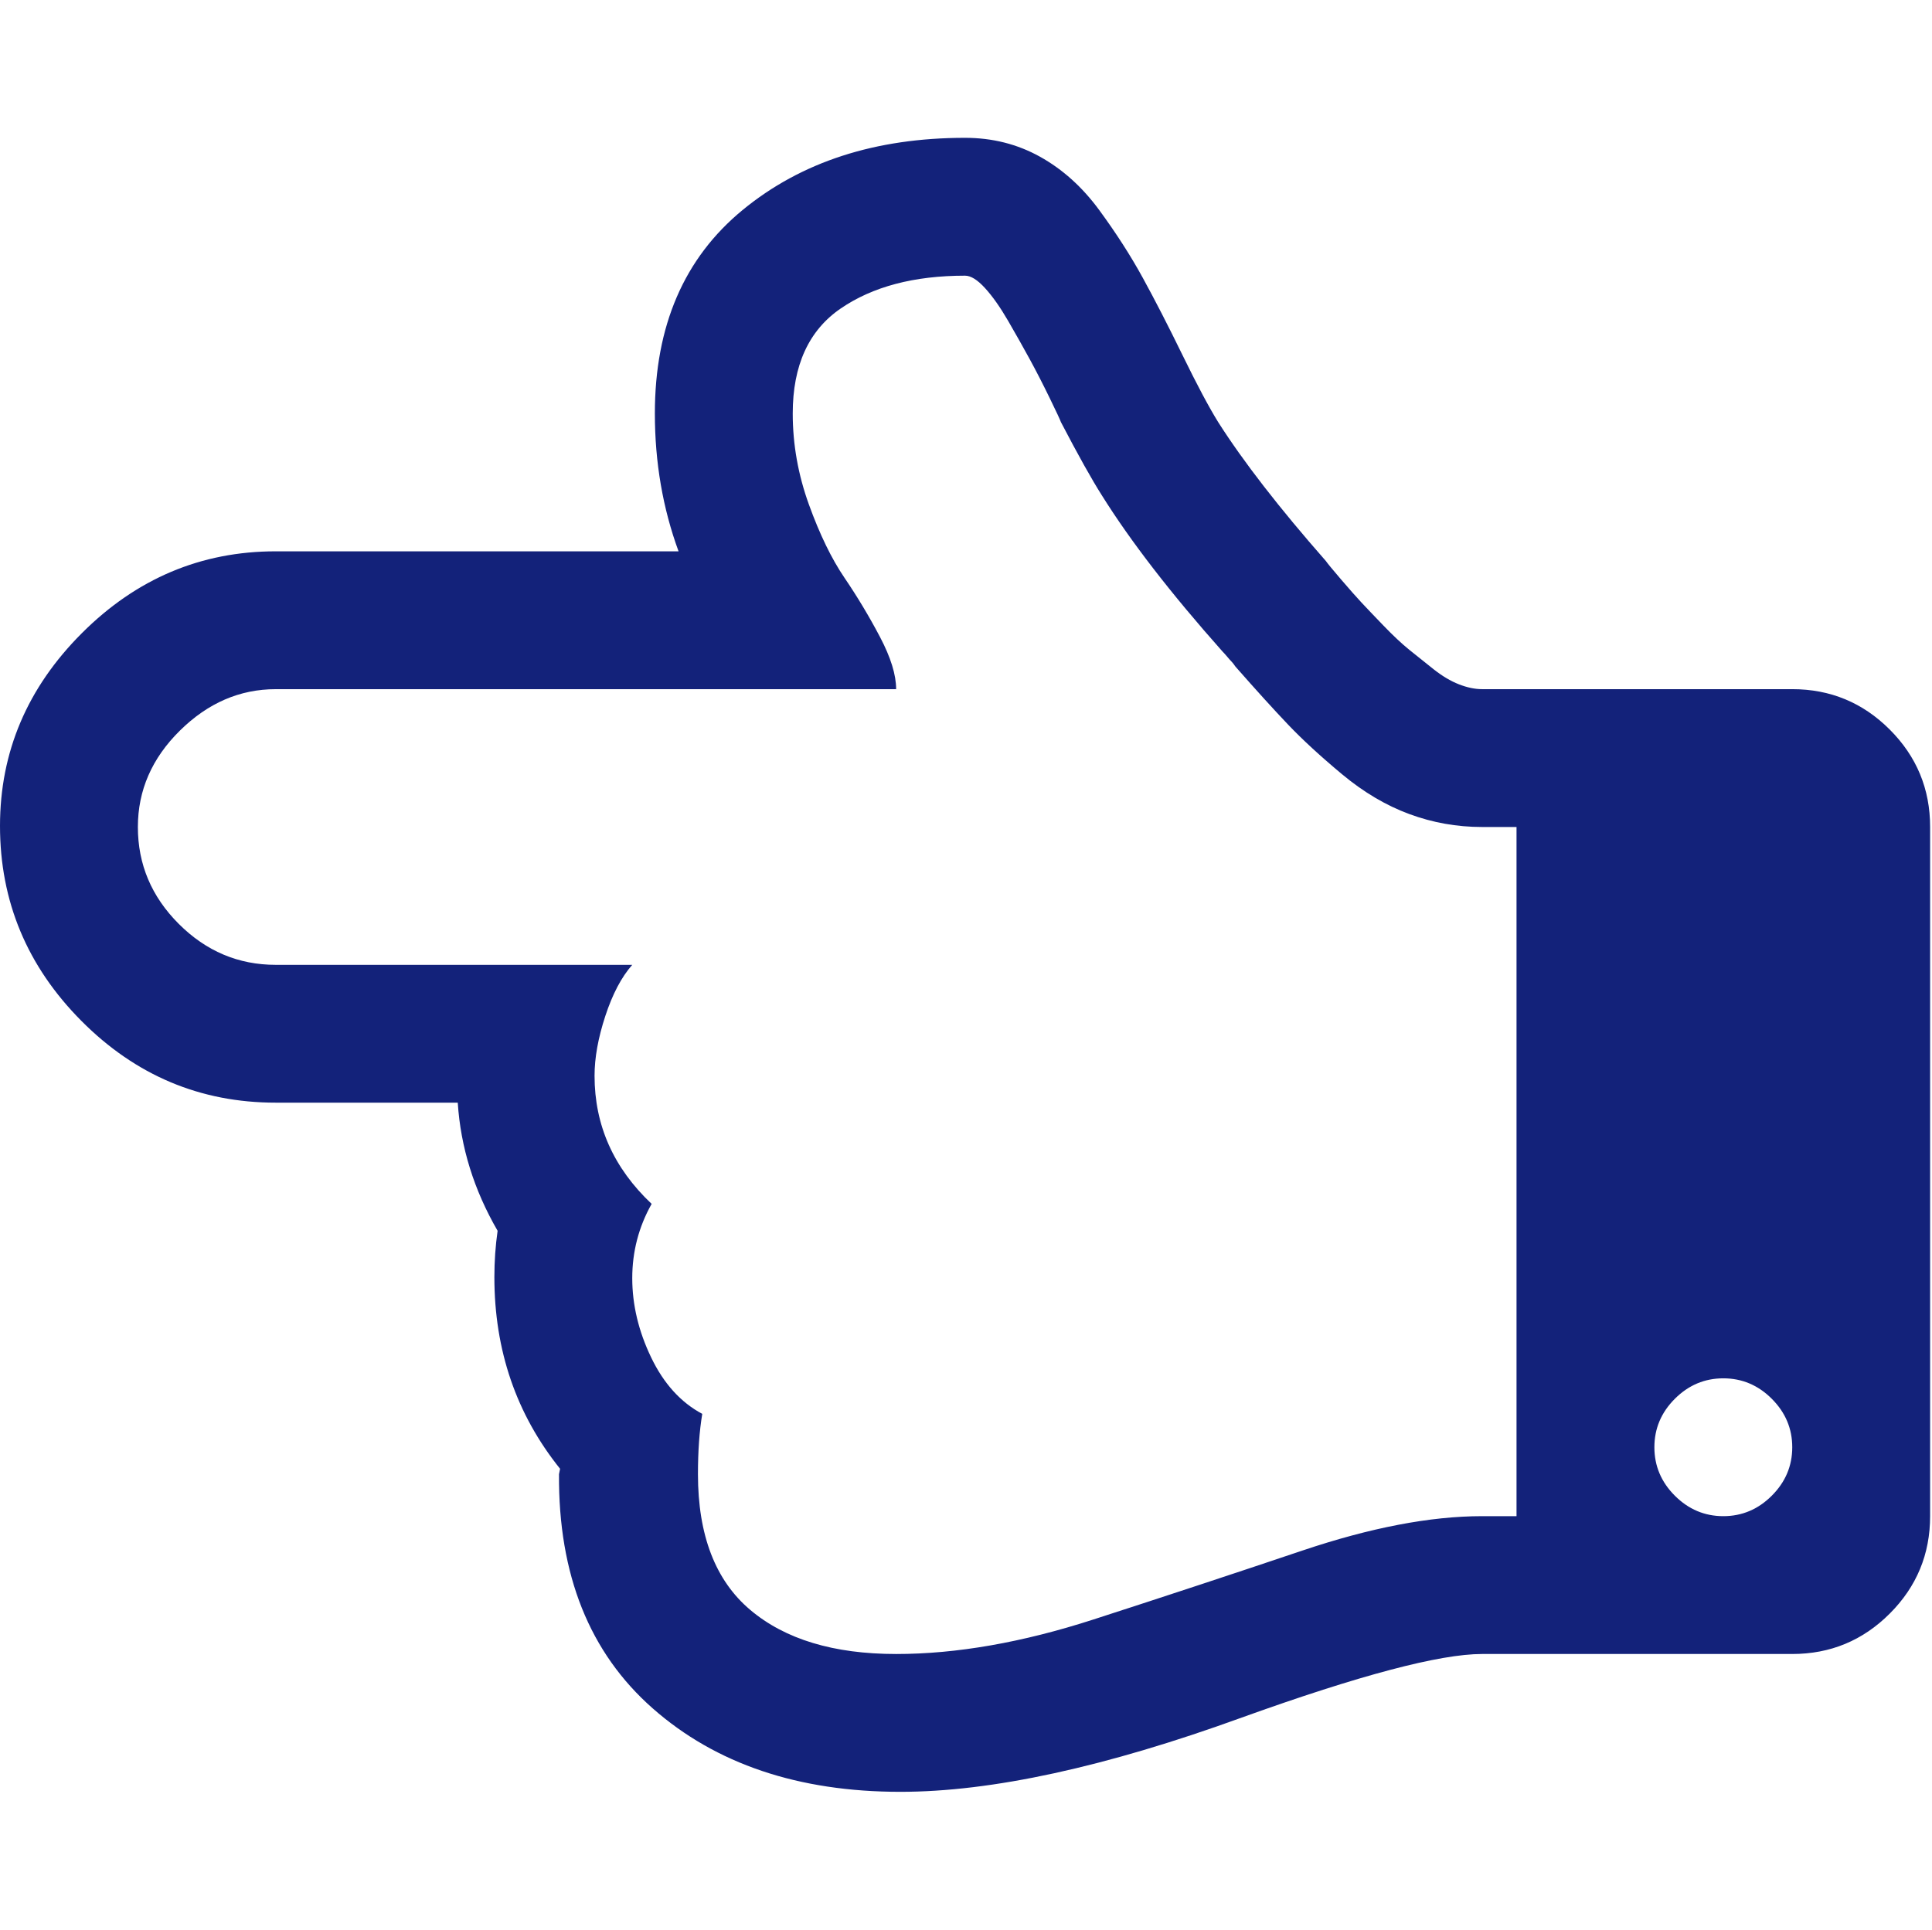 <?xml version="1.0" standalone="no"?><!DOCTYPE svg PUBLIC "-//W3C//DTD SVG 1.1//EN" "http://www.w3.org/Graphics/SVG/1.1/DTD/svg11.dtd"><svg t="1492417874184" class="icon" style="" viewBox="0 0 1025 1024" version="1.1" xmlns="http://www.w3.org/2000/svg" p-id="5096" xmlns:xlink="http://www.w3.org/1999/xlink" width="128.125" height="128"><defs><style type="text/css"></style></defs><path d="M786.286 804.571l18.286 0 0-365.714-18.286 0q-20 0-38.571-6.857t-35.714-21.143-28.571-26.286-28-30.857q-1.143-1.714-2-2.571t-2.286-2.571-2.571-2.857q-41.143-46.286-64-82.857-8-12.571-21.714-38.857-0.571-1.714-6-12.857t-10.571-20.571-11.429-20.286-12.286-17.429-10.571-6.571q-40.571 0-66 17.429t-25.429 55.714q0 24.571 8.571 48.286t18.857 38.857 18.857 31.429 8.571 27.714l-329.143 0q-28.571 0-50.857 22t-22.286 51.143q0 29.714 21.714 51.429t51.429 21.714l189.143 0q-8.571 9.714-14.286 27.143t-5.714 31.714q0 39.429 30.286 68-10.286 18.286-10.286 39.429t10 42 27.143 30q-2.286 13.714-2.286 32 0 48.571 27.714 72t77.429 23.429q48 0 104.571-18.286t110.857-36.571 95.429-18.286zm164.571-36.571q0-14.857-10.857-25.714t-25.714-10.857-25.714 10.857-10.857 25.714 10.857 25.714 25.714 10.857 25.714-10.857 10.857-25.714zm73.143-329.143l0 365.714q0 30.286-21.429 51.714t-51.714 21.429l-164.571 0q-33.714 0-127.429 33.714-108.571 39.429-181.143 39.429-81.143 0-131.429-44.286t-49.714-124.286l0.571-2.857q-34.857-43.429-34.857-101.714 0-12.571 1.714-24.571-18.857-32.571-21.143-68l-96.571 0q-60 0-103.143-43.429t-43.143-103.429q0-58.857 43.429-102.286t102.857-43.429l213.714 0q-12.571-34.286-12.571-73.143 0-69.714 46.571-108t118-38.286q21.714 0 39.714 10t31.429 28.286 23.143 36 21.143 41.143 18.857 35.429q20 31.429 57.143 73.714 1.143 1.714 8 9.714t10.857 12.286 11.714 12.286 13.714 12.857 12.857 10.286 13.429 8 12.286 2.571l164.571 0q30.286 0 51.714 21.429t21.429 51.714z" p-id="5097" fill="#13227a"></path></svg>